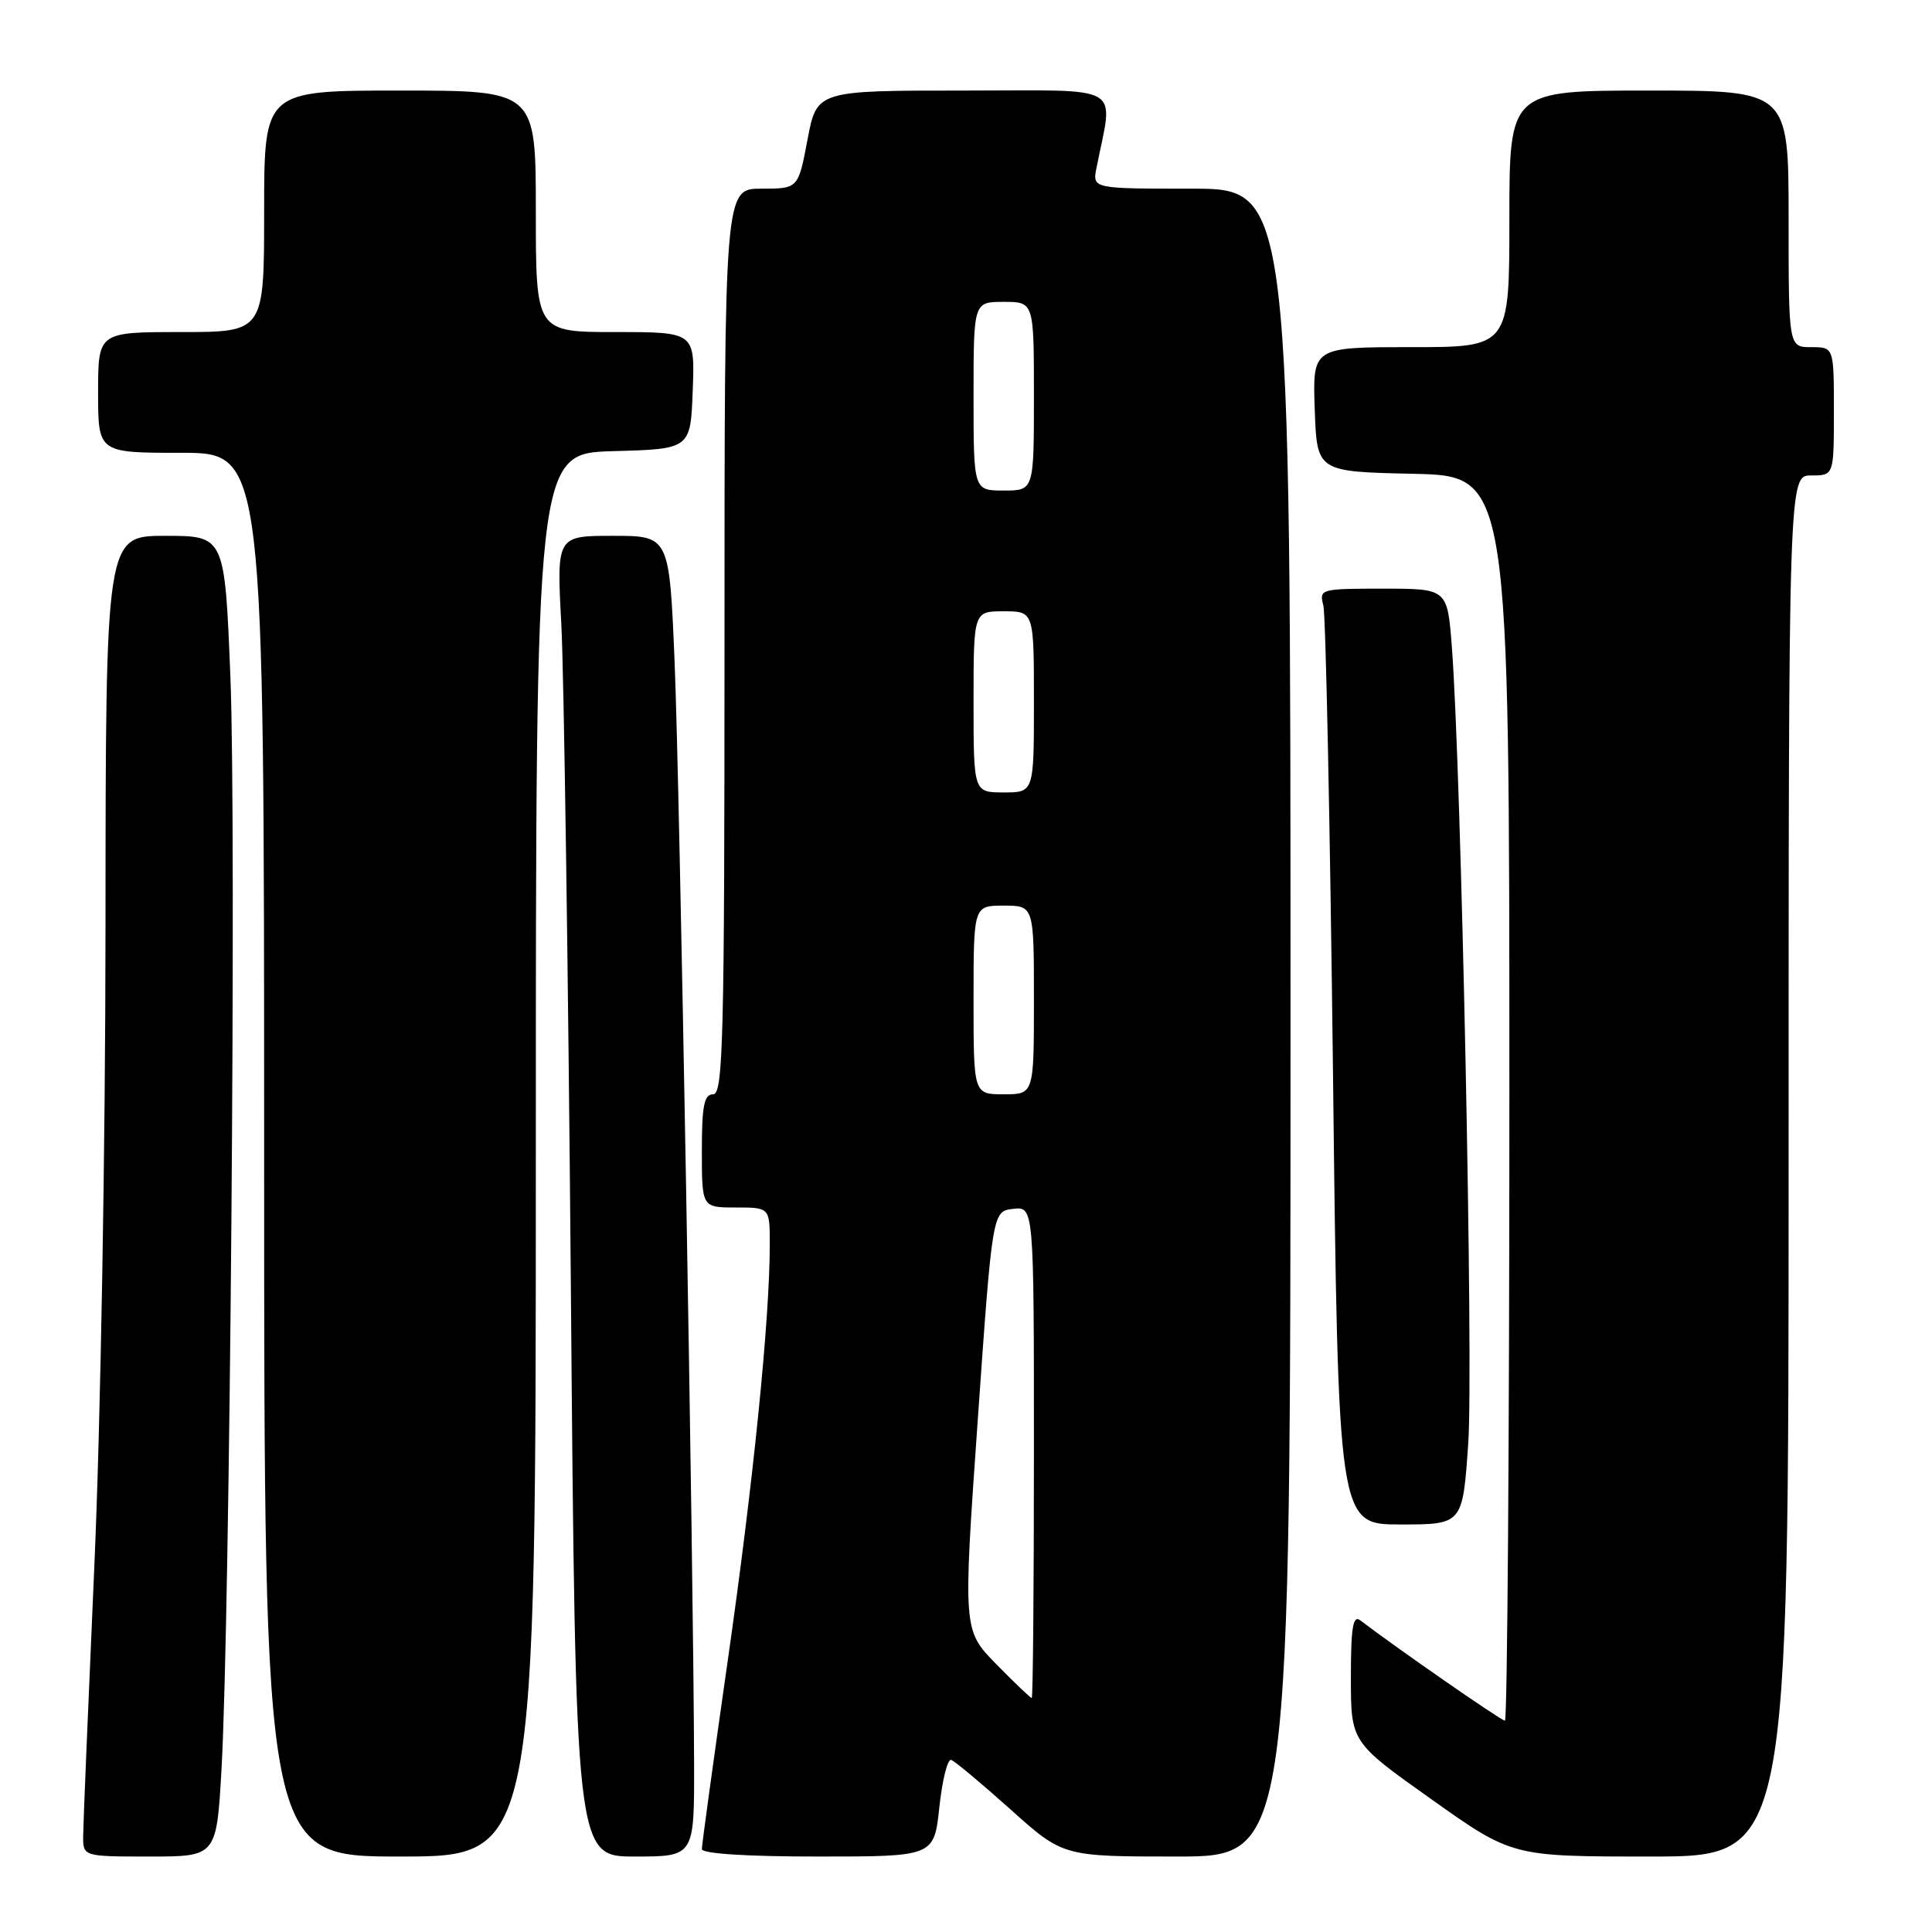 <?xml version="1.0" encoding="UTF-8" standalone="no"?>
<!DOCTYPE svg PUBLIC "-//W3C//DTD SVG 1.1//EN" "http://www.w3.org/Graphics/SVG/1.1/DTD/svg11.dtd" >
<svg xmlns="http://www.w3.org/2000/svg" xmlns:xlink="http://www.w3.org/1999/xlink" version="1.1" viewBox="0 0 256 256">
 <g >
 <path fill="currentColor"
d=" M 29.36 234.25 C 30.47 214.24 31.33 109.52 30.53 89.75 C 29.78 71.00 29.78 71.00 21.89 71.00 C 14.00 71.00 14.00 71.00 13.98 122.75 C 13.97 152.06 13.33 188.81 12.50 207.50 C 11.70 225.65 11.03 241.74 11.02 243.25 C 11.00 246.00 11.00 246.00 19.85 246.00 C 28.70 246.00 28.70 246.00 29.36 234.25 Z  M 71.00 153.03 C 71.00 60.07 71.00 60.07 81.25 59.78 C 91.50 59.50 91.50 59.50 91.79 51.75 C 92.08 44.00 92.08 44.00 81.54 44.00 C 71.00 44.00 71.00 44.00 71.00 28.00 C 71.00 12.00 71.00 12.00 53.00 12.00 C 35.00 12.00 35.00 12.00 35.00 28.00 C 35.00 44.00 35.00 44.00 24.00 44.00 C 13.00 44.00 13.00 44.00 13.00 52.00 C 13.00 60.00 13.00 60.00 24.00 60.00 C 35.00 60.00 35.00 60.00 35.00 153.00 C 35.00 246.00 35.00 246.00 53.00 246.00 C 71.00 246.00 71.00 246.00 71.00 153.03 Z  M 91.97 233.75 C 91.90 207.73 90.06 103.67 89.39 87.75 C 88.69 71.00 88.69 71.00 81.22 71.00 C 73.75 71.00 73.75 71.00 74.38 82.75 C 74.72 89.21 75.29 128.59 75.64 170.25 C 76.27 246.00 76.27 246.00 84.13 246.00 C 92.00 246.00 92.00 246.00 91.97 233.75 Z  M 124.47 239.45 C 124.86 235.84 125.56 233.03 126.04 233.20 C 126.52 233.36 130.05 236.31 133.89 239.75 C 140.86 246.00 140.86 246.00 155.93 246.00 C 171.00 246.00 171.00 246.00 171.00 135.50 C 171.00 25.00 171.00 25.00 157.88 25.00 C 144.75 25.00 144.75 25.00 145.29 22.25 C 147.52 10.92 149.38 12.00 127.72 12.00 C 108.23 12.00 108.23 12.00 107.00 18.50 C 105.77 25.00 105.77 25.00 100.89 25.00 C 96.00 25.00 96.00 25.00 96.00 85.00 C 96.00 137.67 95.82 145.00 94.50 145.00 C 93.30 145.00 93.00 146.50 93.00 152.50 C 93.00 160.00 93.00 160.00 97.50 160.00 C 102.00 160.00 102.00 160.00 102.00 164.85 C 102.00 174.79 99.84 196.21 96.47 219.76 C 94.56 233.10 93.00 244.47 93.00 245.01 C 93.00 245.62 98.91 246.00 108.38 246.00 C 123.77 246.00 123.77 246.00 124.47 239.45 Z  M 237.00 154.50 C 237.00 63.00 237.00 63.00 240.00 63.00 C 243.00 63.00 243.00 63.00 243.00 54.50 C 243.00 46.00 243.00 46.00 240.00 46.00 C 237.00 46.00 237.00 46.00 237.00 29.00 C 237.00 12.00 237.00 12.00 218.50 12.00 C 200.00 12.00 200.00 12.00 200.00 29.00 C 200.00 46.00 200.00 46.00 186.96 46.00 C 173.92 46.00 173.92 46.00 174.21 54.25 C 174.50 62.50 174.50 62.50 187.25 62.78 C 200.00 63.06 200.00 63.06 200.00 145.53 C 200.00 190.89 199.73 228.00 199.41 228.00 C 198.92 228.00 185.23 218.50 180.25 214.71 C 179.27 213.96 179.00 215.62 179.00 222.30 C 179.00 230.84 179.00 230.84 189.68 238.42 C 200.36 246.00 200.36 246.00 218.68 246.00 C 237.00 246.00 237.00 246.00 237.00 154.50 Z  M 194.55 191.25 C 195.25 181.02 193.63 102.13 192.38 85.75 C 191.79 78.00 191.79 78.00 183.28 78.00 C 174.97 78.00 174.78 78.05 175.35 80.23 C 175.67 81.45 176.24 109.35 176.63 142.23 C 177.32 202.00 177.32 202.00 185.56 202.00 C 193.81 202.00 193.81 202.00 194.55 191.25 Z  M 132.01 220.51 C 127.60 216.01 127.60 216.01 129.55 188.26 C 131.50 160.50 131.50 160.50 134.25 160.18 C 137.00 159.87 137.00 159.87 137.00 192.43 C 137.00 210.35 136.87 225.00 136.71 225.00 C 136.55 225.00 134.43 222.98 132.01 220.51 Z  M 129.00 132.50 C 129.00 120.00 129.00 120.00 133.00 120.00 C 137.00 120.00 137.00 120.00 137.00 132.50 C 137.00 145.00 137.00 145.00 133.00 145.00 C 129.00 145.00 129.00 145.00 129.00 132.50 Z  M 129.00 93.00 C 129.00 81.00 129.00 81.00 133.00 81.00 C 137.00 81.00 137.00 81.00 137.00 93.00 C 137.00 105.00 137.00 105.00 133.00 105.00 C 129.00 105.00 129.00 105.00 129.00 93.00 Z  M 129.00 52.50 C 129.00 40.00 129.00 40.00 133.00 40.00 C 137.00 40.00 137.00 40.00 137.00 52.50 C 137.00 65.00 137.00 65.00 133.00 65.00 C 129.00 65.00 129.00 65.00 129.00 52.50 Z "/>
</g>
</svg>